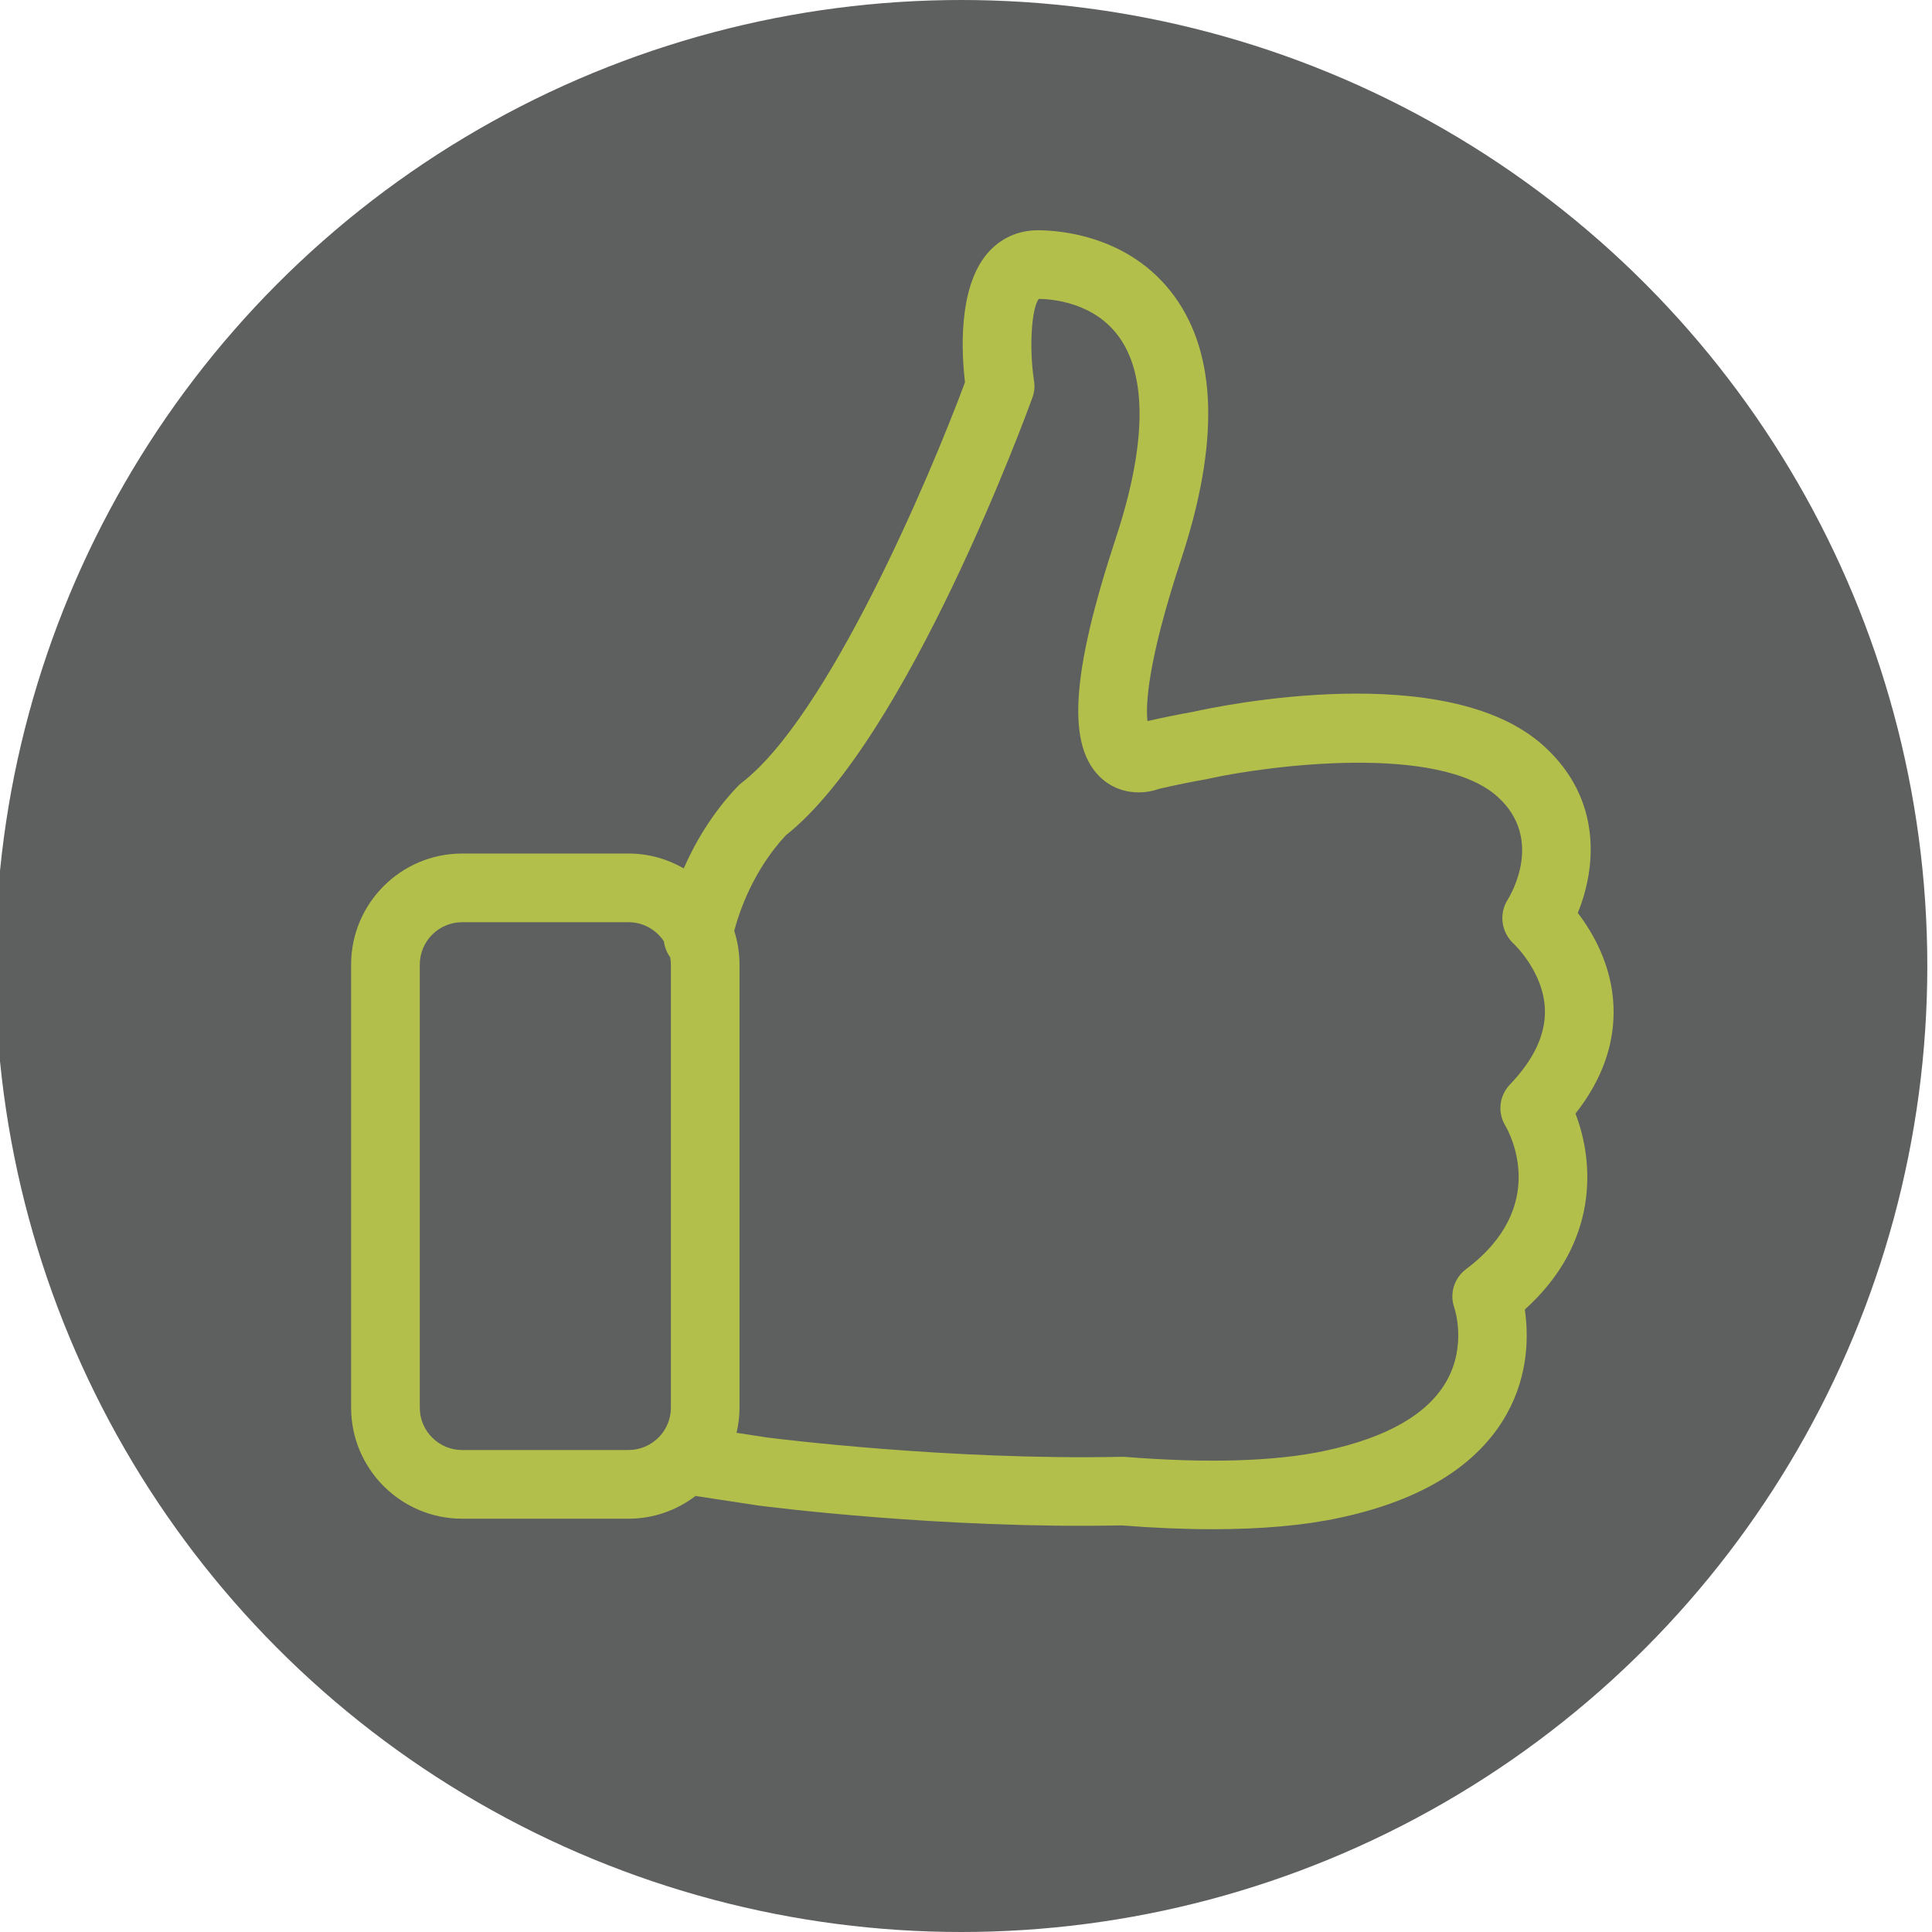 <?xml version="1.0" encoding="utf-8"?>
<!-- Generator: Adobe Illustrator 16.0.0, SVG Export Plug-In . SVG Version: 6.00 Build 0)  -->
<!DOCTYPE svg PUBLIC "-//W3C//DTD SVG 1.1//EN" "http://www.w3.org/Graphics/SVG/1.1/DTD/svg11.dtd">
<svg version="1.1" id="Calque_1" xmlns="http://www.w3.org/2000/svg" xmlns:xlink="http://www.w3.org/1999/xlink" x="0px" y="0px"
	 width="75px" height="75px" viewBox="0 0 75 75" enable-background="new 0 0 75 75" xml:space="preserve">
<circle fill="#5E5F5F" cx="37.318" cy="37.5" r="37.5"/>
<g>
	<path fill="#B3BF4A" d="M-58.82,21.112h-4.243c-0.354-1.557-1.745-2.723-3.408-2.723h-2.542c-0.87,0-1.58-0.709-1.58-1.58
		c0-1.928-1.567-3.496-3.496-3.496h-5.911c-1.928,0-3.496,1.568-3.496,3.496c0,0.871-0.708,1.58-1.579,1.58h-2.543
		c-1.662,0-3.054,1.166-3.407,2.723h-4.245c-1.832,0-3.322,1.489-3.322,3.321v41.172c0,1.832,1.49,3.322,3.322,3.322h36.451
		c1.833,0,3.323-1.49,3.323-3.322V24.433C-55.497,22.601-56.987,21.112-58.82,21.112z M-89.2,21.885c0-0.872,0.709-1.58,1.581-1.58
		h2.543c1.929,0,3.496-1.568,3.496-3.496c0-0.872,0.709-1.579,1.579-1.579h5.911c0.87,0,1.579,0.707,1.579,1.579
		c0,1.928,1.569,3.496,3.497,3.496h2.542c0.873,0,1.582,0.708,1.582,1.58v0.593H-89.2V21.885z M-57.413,65.605
		c0,0.775-0.631,1.406-1.407,1.406h-36.451c-0.775,0-1.405-0.631-1.405-1.406V24.433c0-0.774,0.63-1.405,1.405-1.405h4.156v0.408
		c0,0.529,0.43,0.957,0.958,0.957h26.225c0.529,0,0.958-0.428,0.958-0.957v-0.408h4.156c0.774,0,1.405,0.631,1.405,1.405V65.605
		L-57.413,65.605z"/>
	<path fill="#B3BF4A" d="M-87.115,35.883h-1.058c-0.529,0-0.959,0.429-0.959,0.957c0,0.53,0.43,0.959,0.959,0.959h1.058
		c0.529,0,0.958-0.429,0.958-0.959C-86.157,36.312-86.586,35.883-87.115,35.883z"/>
	<path fill="#B3BF4A" d="M-66.602,35.883h-16.252c-0.529,0-0.958,0.429-0.958,0.957c0,0.53,0.429,0.959,0.958,0.959h16.252
		c0.528,0,0.957-0.429,0.957-0.959C-65.645,36.312-66.073,35.883-66.602,35.883z"/>
	<path fill="#B3BF4A" d="M-87.115,40.354h-1.058c-0.529,0-0.959,0.43-0.959,0.959s0.43,0.959,0.959,0.959h1.058
		c0.529,0,0.958-0.43,0.958-0.959S-86.586,40.354-87.115,40.354z"/>
	<path fill="#B3BF4A" d="M-66.602,40.354h-16.252c-0.529,0-0.958,0.43-0.958,0.959s0.429,0.959,0.958,0.959h16.252
		c0.528,0,0.957-0.43,0.957-0.959S-66.073,40.354-66.602,40.354z"/>
	<path fill="#B3BF4A" d="M-87.115,44.824h-1.058c-0.529,0-0.959,0.43-0.959,0.959s0.43,0.957,0.959,0.957h1.058
		c0.529,0,0.958-0.428,0.958-0.957S-86.586,44.824-87.115,44.824z"/>
	<path fill="#B3BF4A" d="M-66.602,44.824h-16.252c-0.529,0-0.958,0.43-0.958,0.959s0.429,0.957,0.958,0.957h16.252
		c0.528,0,0.957-0.428,0.957-0.957S-66.073,44.824-66.602,44.824z"/>
	<path fill="#B3BF4A" d="M-87.115,49.297h-1.058c-0.529,0-0.959,0.428-0.959,0.957s0.43,0.959,0.959,0.959h1.058
		c0.529,0,0.958-0.43,0.958-0.959S-86.586,49.297-87.115,49.297z"/>
	<path fill="#B3BF4A" d="M-66.602,49.297h-16.252c-0.529,0-0.958,0.428-0.958,0.957s0.429,0.959,0.958,0.959h16.252
		c0.528,0,0.957-0.43,0.957-0.959S-66.073,49.297-66.602,49.297z"/>
	<path fill="#B3BF4A" d="M-87.115,53.766h-1.058c-0.529,0-0.959,0.43-0.959,0.959s0.43,0.959,0.959,0.959h1.058
		c0.529,0,0.958-0.43,0.958-0.959S-86.586,53.766-87.115,53.766z"/>
	<path fill="#B3BF4A" d="M-66.602,53.766h-16.252c-0.529,0-0.958,0.43-0.958,0.959s0.429,0.959,0.958,0.959h16.252
		c0.528,0,0.957-0.43,0.957-0.959S-66.073,53.766-66.602,53.766z"/>
</g>
<path fill="#B2BF4A" d="M62.636,39.062c-0.063-1.595-0.804-2.862-1.387-3.624c0.694-1.688,0.989-4.371-1.301-6.464
	c-3.751-3.429-12.621-1.567-13.62-1.344c-0.004,0.001-0.008,0.002-0.012,0.003c-0.564,0.1-1.16,0.22-1.772,0.359
	c-0.07-0.624-0.006-2.293,1.314-6.298c1.475-4.478,1.389-7.902-0.257-10.179c-1.731-2.39-4.5-2.576-5.308-2.576
	c-0.781,0-1.46,0.311-1.965,0.9c-1.161,1.356-0.993,3.948-0.867,5c-1.389,3.74-5.325,12.98-8.67,15.548
	c-0.054,0.042-0.106,0.088-0.153,0.138c-1,1.049-1.661,2.198-2.096,3.185c-0.632-0.363-1.362-0.576-2.142-0.576h-6.46
	c-2.376,0-4.31,1.934-4.31,4.31v17.201c0,2.377,1.934,4.311,4.31,4.311H24.4c0.978,0,1.877-0.331,2.601-0.883l2.401,0.366
	c0.009,0.001,0.019,0.003,0.027,0.004c0.288,0.037,7.11,0.916,14.109,0.773c1.261,0.099,2.442,0.148,3.539,0.148
	c1.893,0,3.534-0.146,4.904-0.438c3.207-0.682,5.398-2.041,6.514-4.04c0.86-1.547,0.84-3.092,0.698-4.05
	c2.88-2.592,2.7-5.706,1.967-7.606C62.197,41.915,62.693,40.515,62.636,39.062z M17.94,56.29c-0.906,0-1.644-0.737-1.644-1.644
	V37.445c0-0.906,0.738-1.645,1.644-1.645H24.4c0.573,0,1.078,0.296,1.372,0.742c0.03,0.226,0.112,0.438,0.244,0.617
	c0.017,0.093,0.028,0.187,0.028,0.285v17.201c0,0.906-0.737,1.644-1.644,1.644H17.94z M58.619,42.097
	c-0.417,0.436-0.495,1.087-0.182,1.603c0.184,0.314,1.701,3.145-1.521,5.565c-0.467,0.35-0.654,0.953-0.459,1.504
	c0.021,0.059,0.481,1.471-0.307,2.853c-0.73,1.281-2.32,2.19-4.723,2.7c-1.929,0.41-4.534,0.489-7.747,0.235
	c-0.044-0.004-0.089-0.005-0.133-0.004c-6.675,0.142-13.422-0.706-13.761-0.749l-1.193-0.183c0.073-0.313,0.115-0.639,0.115-0.975
	V37.445c0-0.457-0.073-0.896-0.205-1.31c0.199-0.757,0.74-2.349,1.999-3.705c4.73-3.743,9.378-16.446,9.574-16.989
	c0.078-0.211,0.101-0.438,0.065-0.659c-0.195-1.25-0.101-2.804,0.183-3.179c0.526,0.005,2.147,0.135,3.114,1.474
	c1.103,1.522,1.062,4.213-0.113,7.782c-1.761,5.346-1.928,8.147-0.551,9.37c0.674,0.598,1.566,0.631,2.217,0.394
	c0.646-0.148,1.27-0.275,1.856-0.377c0.043-0.008,0.085-0.017,0.127-0.028c2.246-0.492,8.884-1.371,11.176,0.724
	c1.77,1.619,0.521,3.751,0.379,3.982c-0.35,0.545-0.249,1.27,0.228,1.709c0.011,0.01,1.168,1.089,1.216,2.557
	C60.004,40.147,59.549,41.125,58.619,42.097z"/>
</svg>